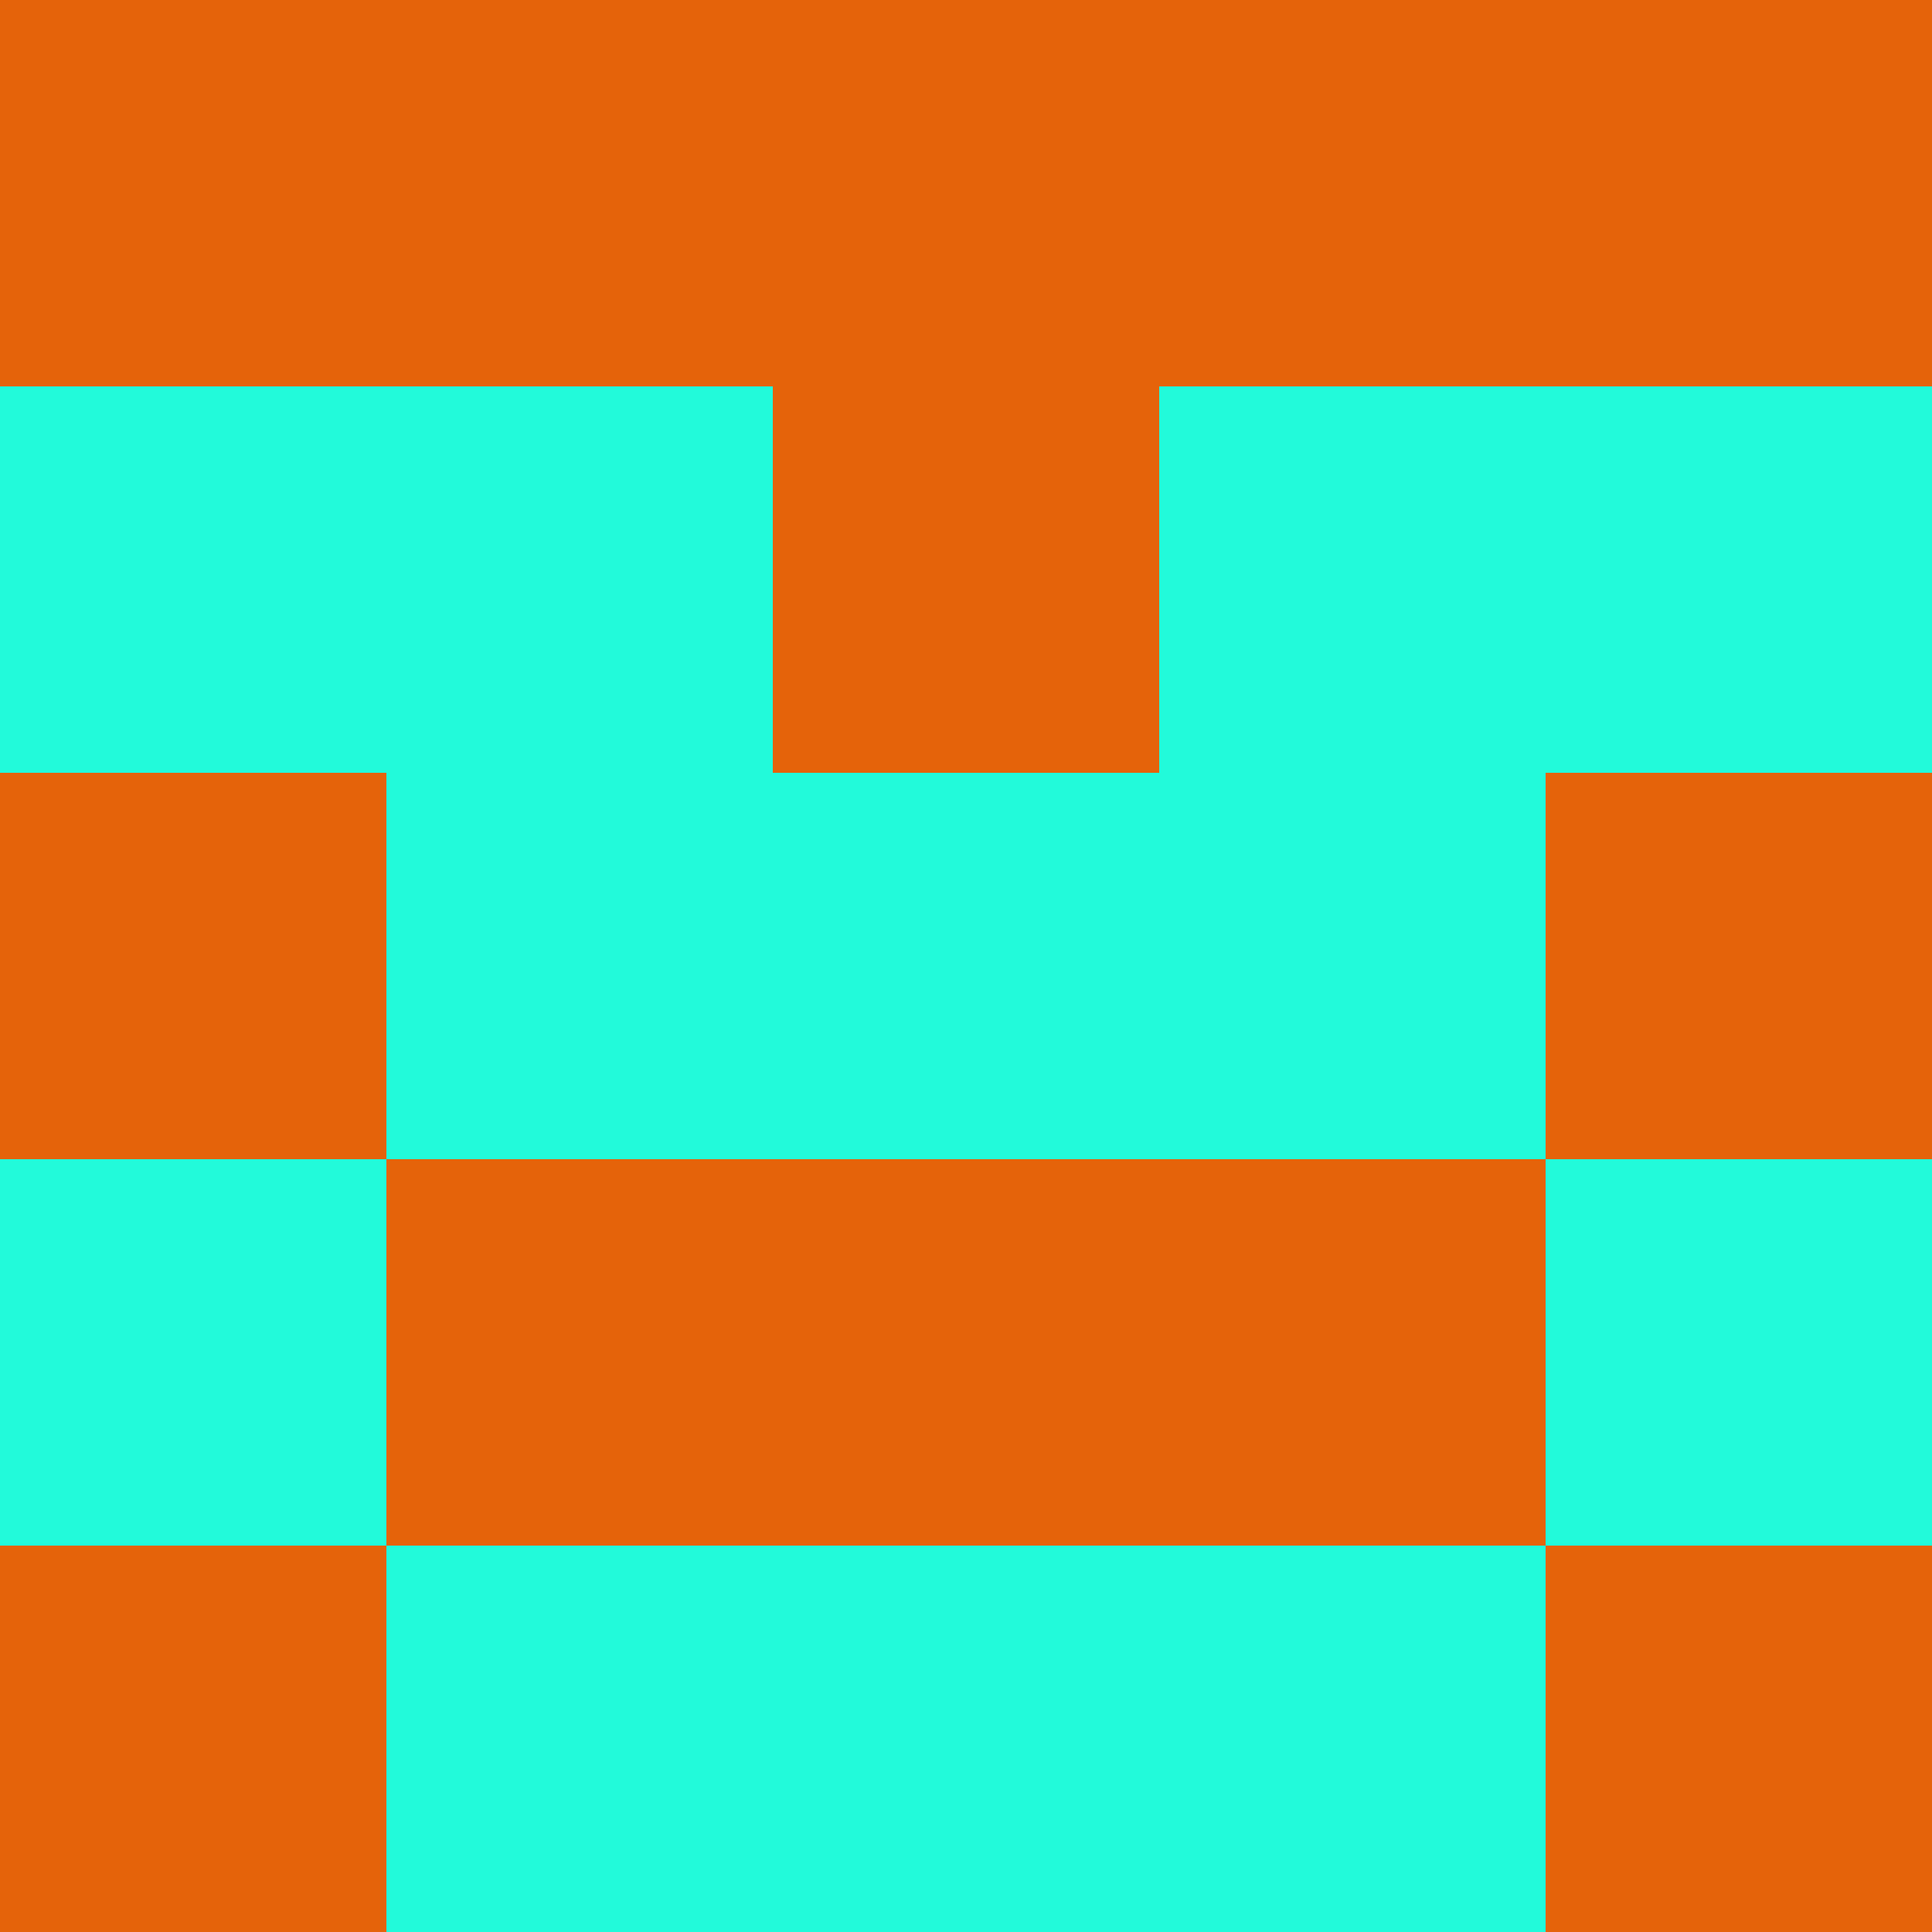 <?xml version="1.0" encoding="utf-8"?>
<!DOCTYPE svg PUBLIC "-//W3C//DTD SVG 20010904//EN"
        "http://www.w3.org/TR/2001/REC-SVG-20010904/DTD/svg10.dtd">

<svg width="400" height="400" viewBox="0 0 5 5"
    xmlns="http://www.w3.org/2000/svg"
    xmlns:xlink="http://www.w3.org/1999/xlink">
            <rect x="0" y="0" width="1" height="1" fill="#E5630A" />
        <rect x="0" y="1" width="1" height="1" fill="#22FADA" />
        <rect x="0" y="2" width="1" height="1" fill="#E5630A" />
        <rect x="0" y="3" width="1" height="1" fill="#22FADA" />
        <rect x="0" y="4" width="1" height="1" fill="#E5630A" />
                <rect x="1" y="0" width="1" height="1" fill="#E5630A" />
        <rect x="1" y="1" width="1" height="1" fill="#22FADA" />
        <rect x="1" y="2" width="1" height="1" fill="#22FADA" />
        <rect x="1" y="3" width="1" height="1" fill="#E5630A" />
        <rect x="1" y="4" width="1" height="1" fill="#22FADA" />
                <rect x="2" y="0" width="1" height="1" fill="#E5630A" />
        <rect x="2" y="1" width="1" height="1" fill="#E5630A" />
        <rect x="2" y="2" width="1" height="1" fill="#22FADA" />
        <rect x="2" y="3" width="1" height="1" fill="#E5630A" />
        <rect x="2" y="4" width="1" height="1" fill="#22FADA" />
                <rect x="3" y="0" width="1" height="1" fill="#E5630A" />
        <rect x="3" y="1" width="1" height="1" fill="#22FADA" />
        <rect x="3" y="2" width="1" height="1" fill="#22FADA" />
        <rect x="3" y="3" width="1" height="1" fill="#E5630A" />
        <rect x="3" y="4" width="1" height="1" fill="#22FADA" />
                <rect x="4" y="0" width="1" height="1" fill="#E5630A" />
        <rect x="4" y="1" width="1" height="1" fill="#22FADA" />
        <rect x="4" y="2" width="1" height="1" fill="#E5630A" />
        <rect x="4" y="3" width="1" height="1" fill="#22FADA" />
        <rect x="4" y="4" width="1" height="1" fill="#E5630A" />
        
</svg>


